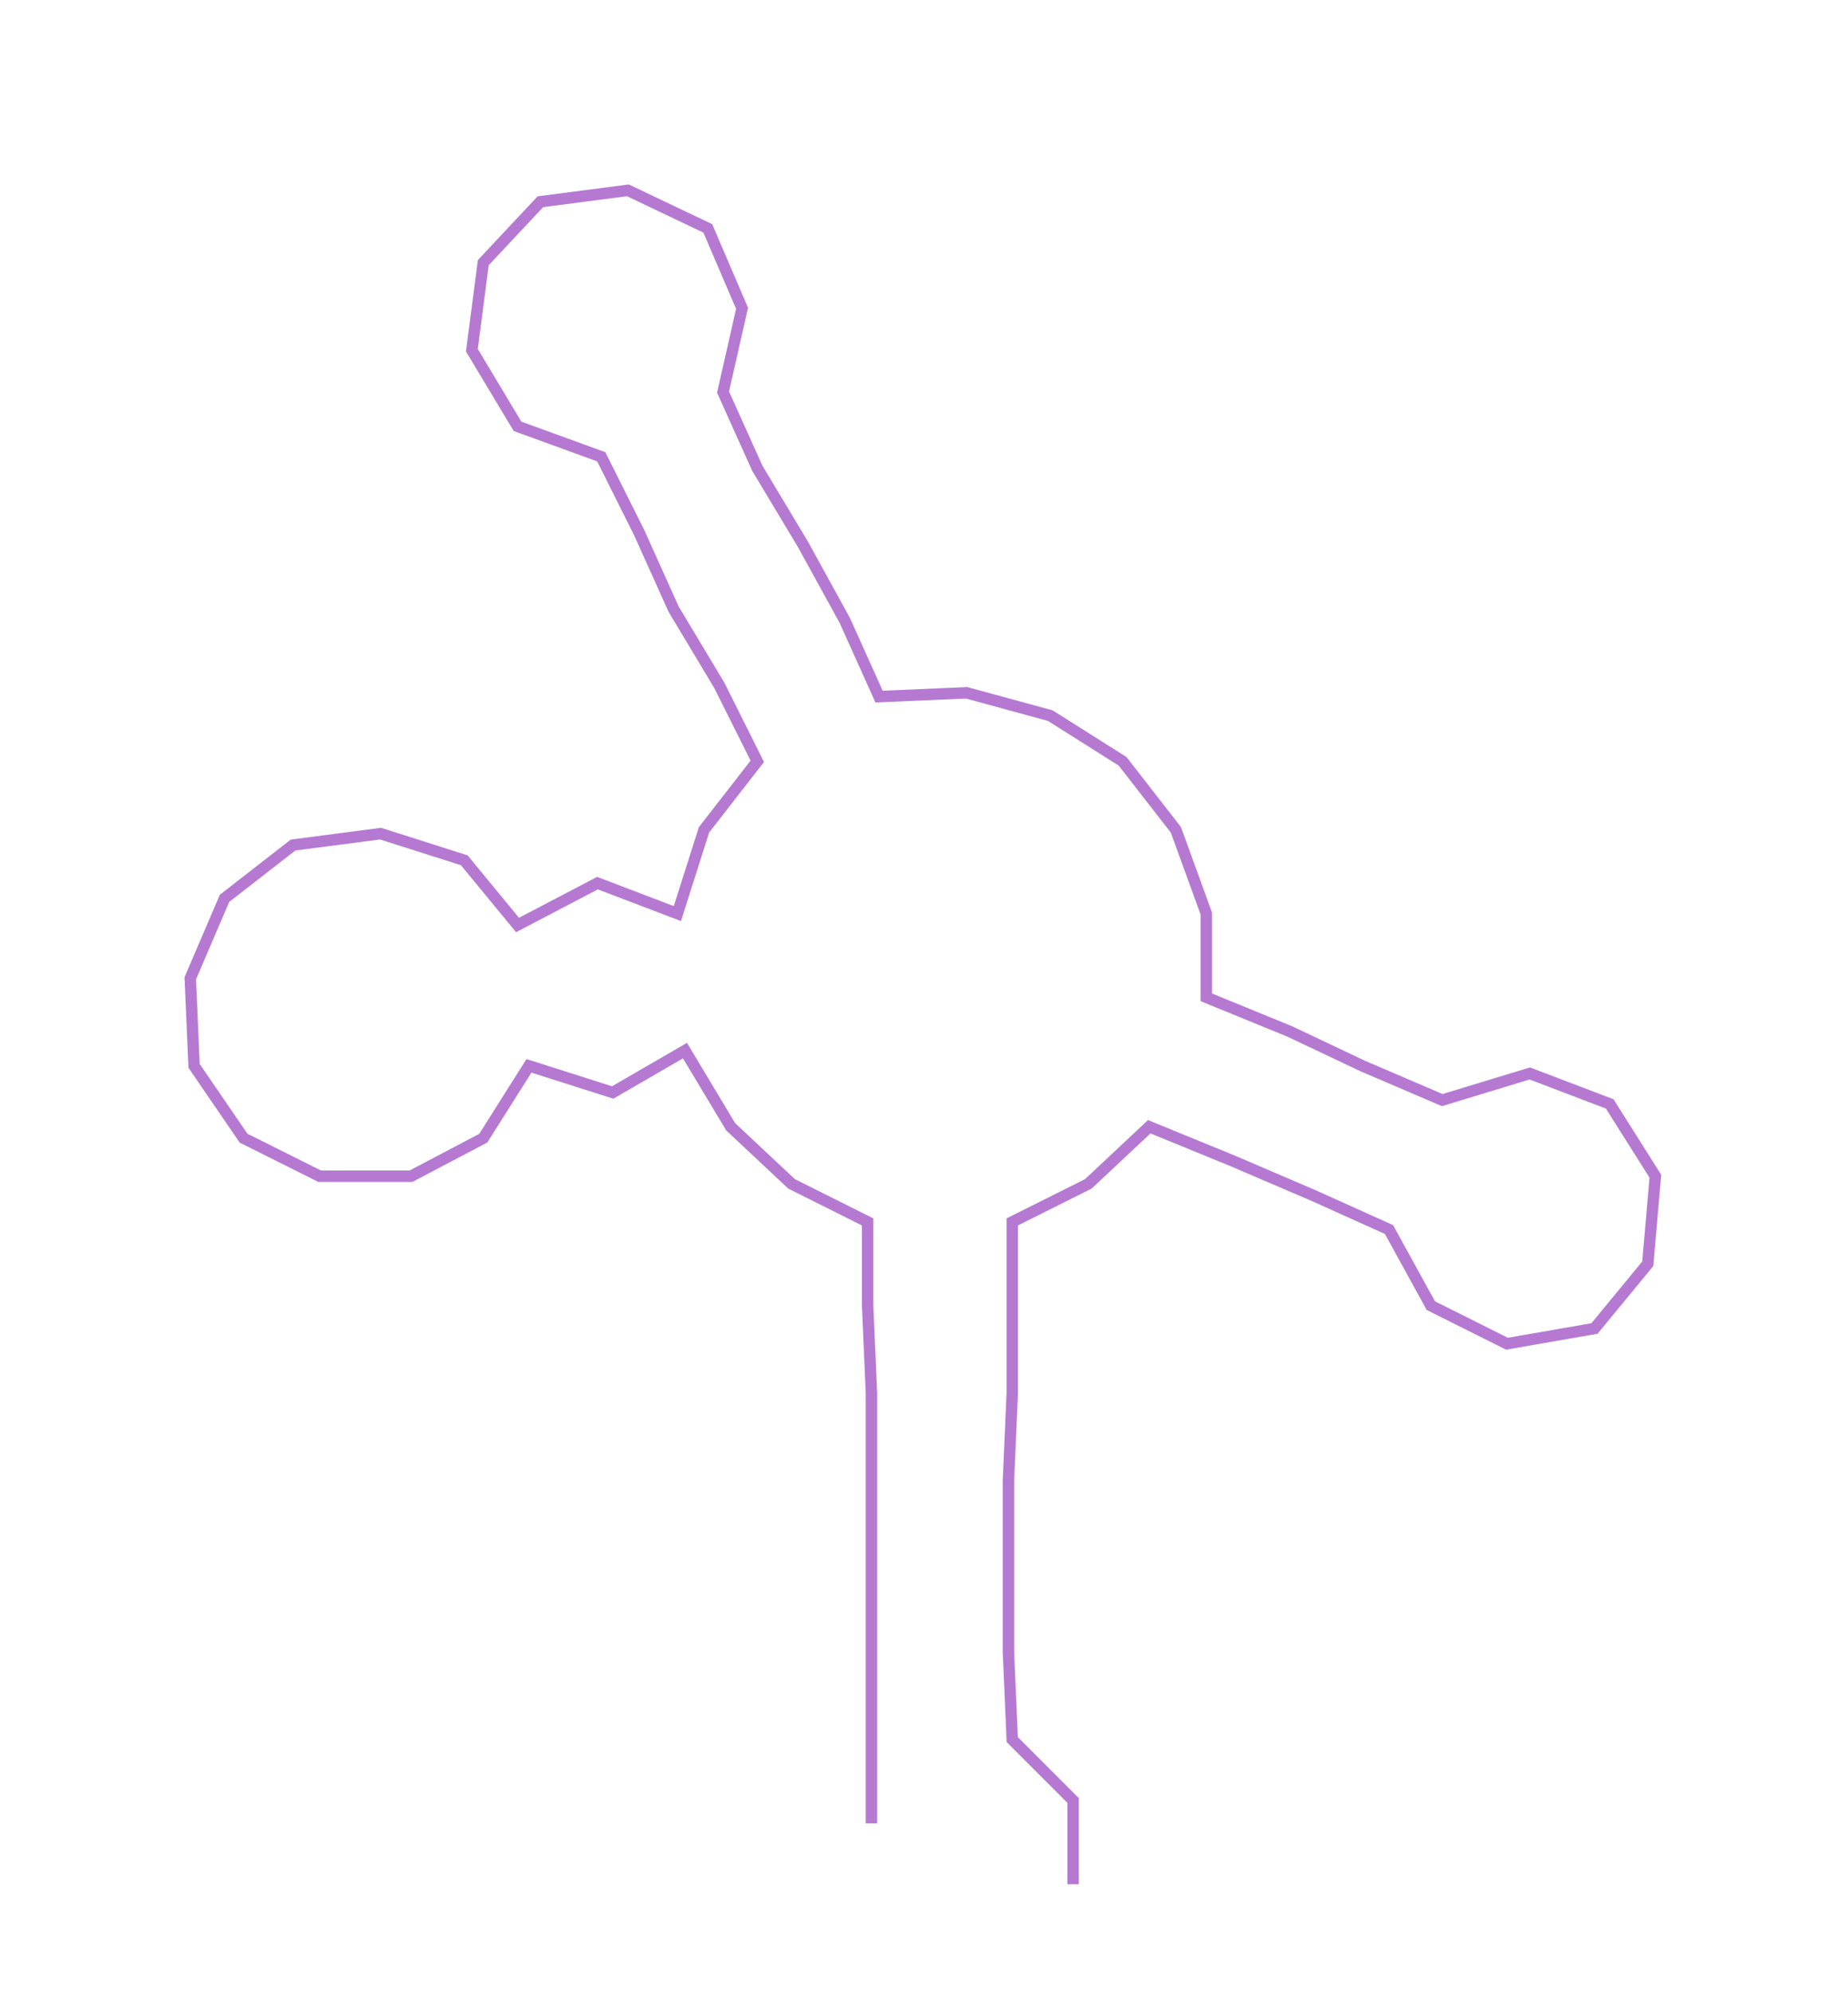 <ns0:svg xmlns:ns0="http://www.w3.org/2000/svg" width="278.381px" height="300px" viewBox="0 0 485.62 523.334"><ns0:path style="stroke:#b579d2;stroke-width:3px;fill:none;" d="M229 479 L229 479 L229 457 L229 434 L229 411 L229 389 L229 366 L228 343 L228 321 L208 311 L192 296 L180 276 L161 287 L139 280 L127 299 L108 309 L84 309 L64 299 L51 280 L50 257 L59 236 L77 222 L100 219 L122 226 L136 243 L157 232 L178 240 L185 218 L199 200 L189 180 L177 160 L168 140 L158 120 L136 112 L124 92 L127 69 L142 53 L165 50 L186 60 L195 81 L190 103 L199 123 L211 143 L222 163 L231 183 L254 182 L276 188 L295 200 L309 218 L317 240 L317 262 L339 271 L358 280 L379 289 L402 282 L423 290 L435 309 L433 332 L419 349 L396 353 L376 343 L365 323 L345 314 L324 305 L302 296 L286 311 L266 321 L266 343 L266 366 L265 389 L265 411 L265 434 L266 457 L282 473 L282 495" /></ns0:svg>